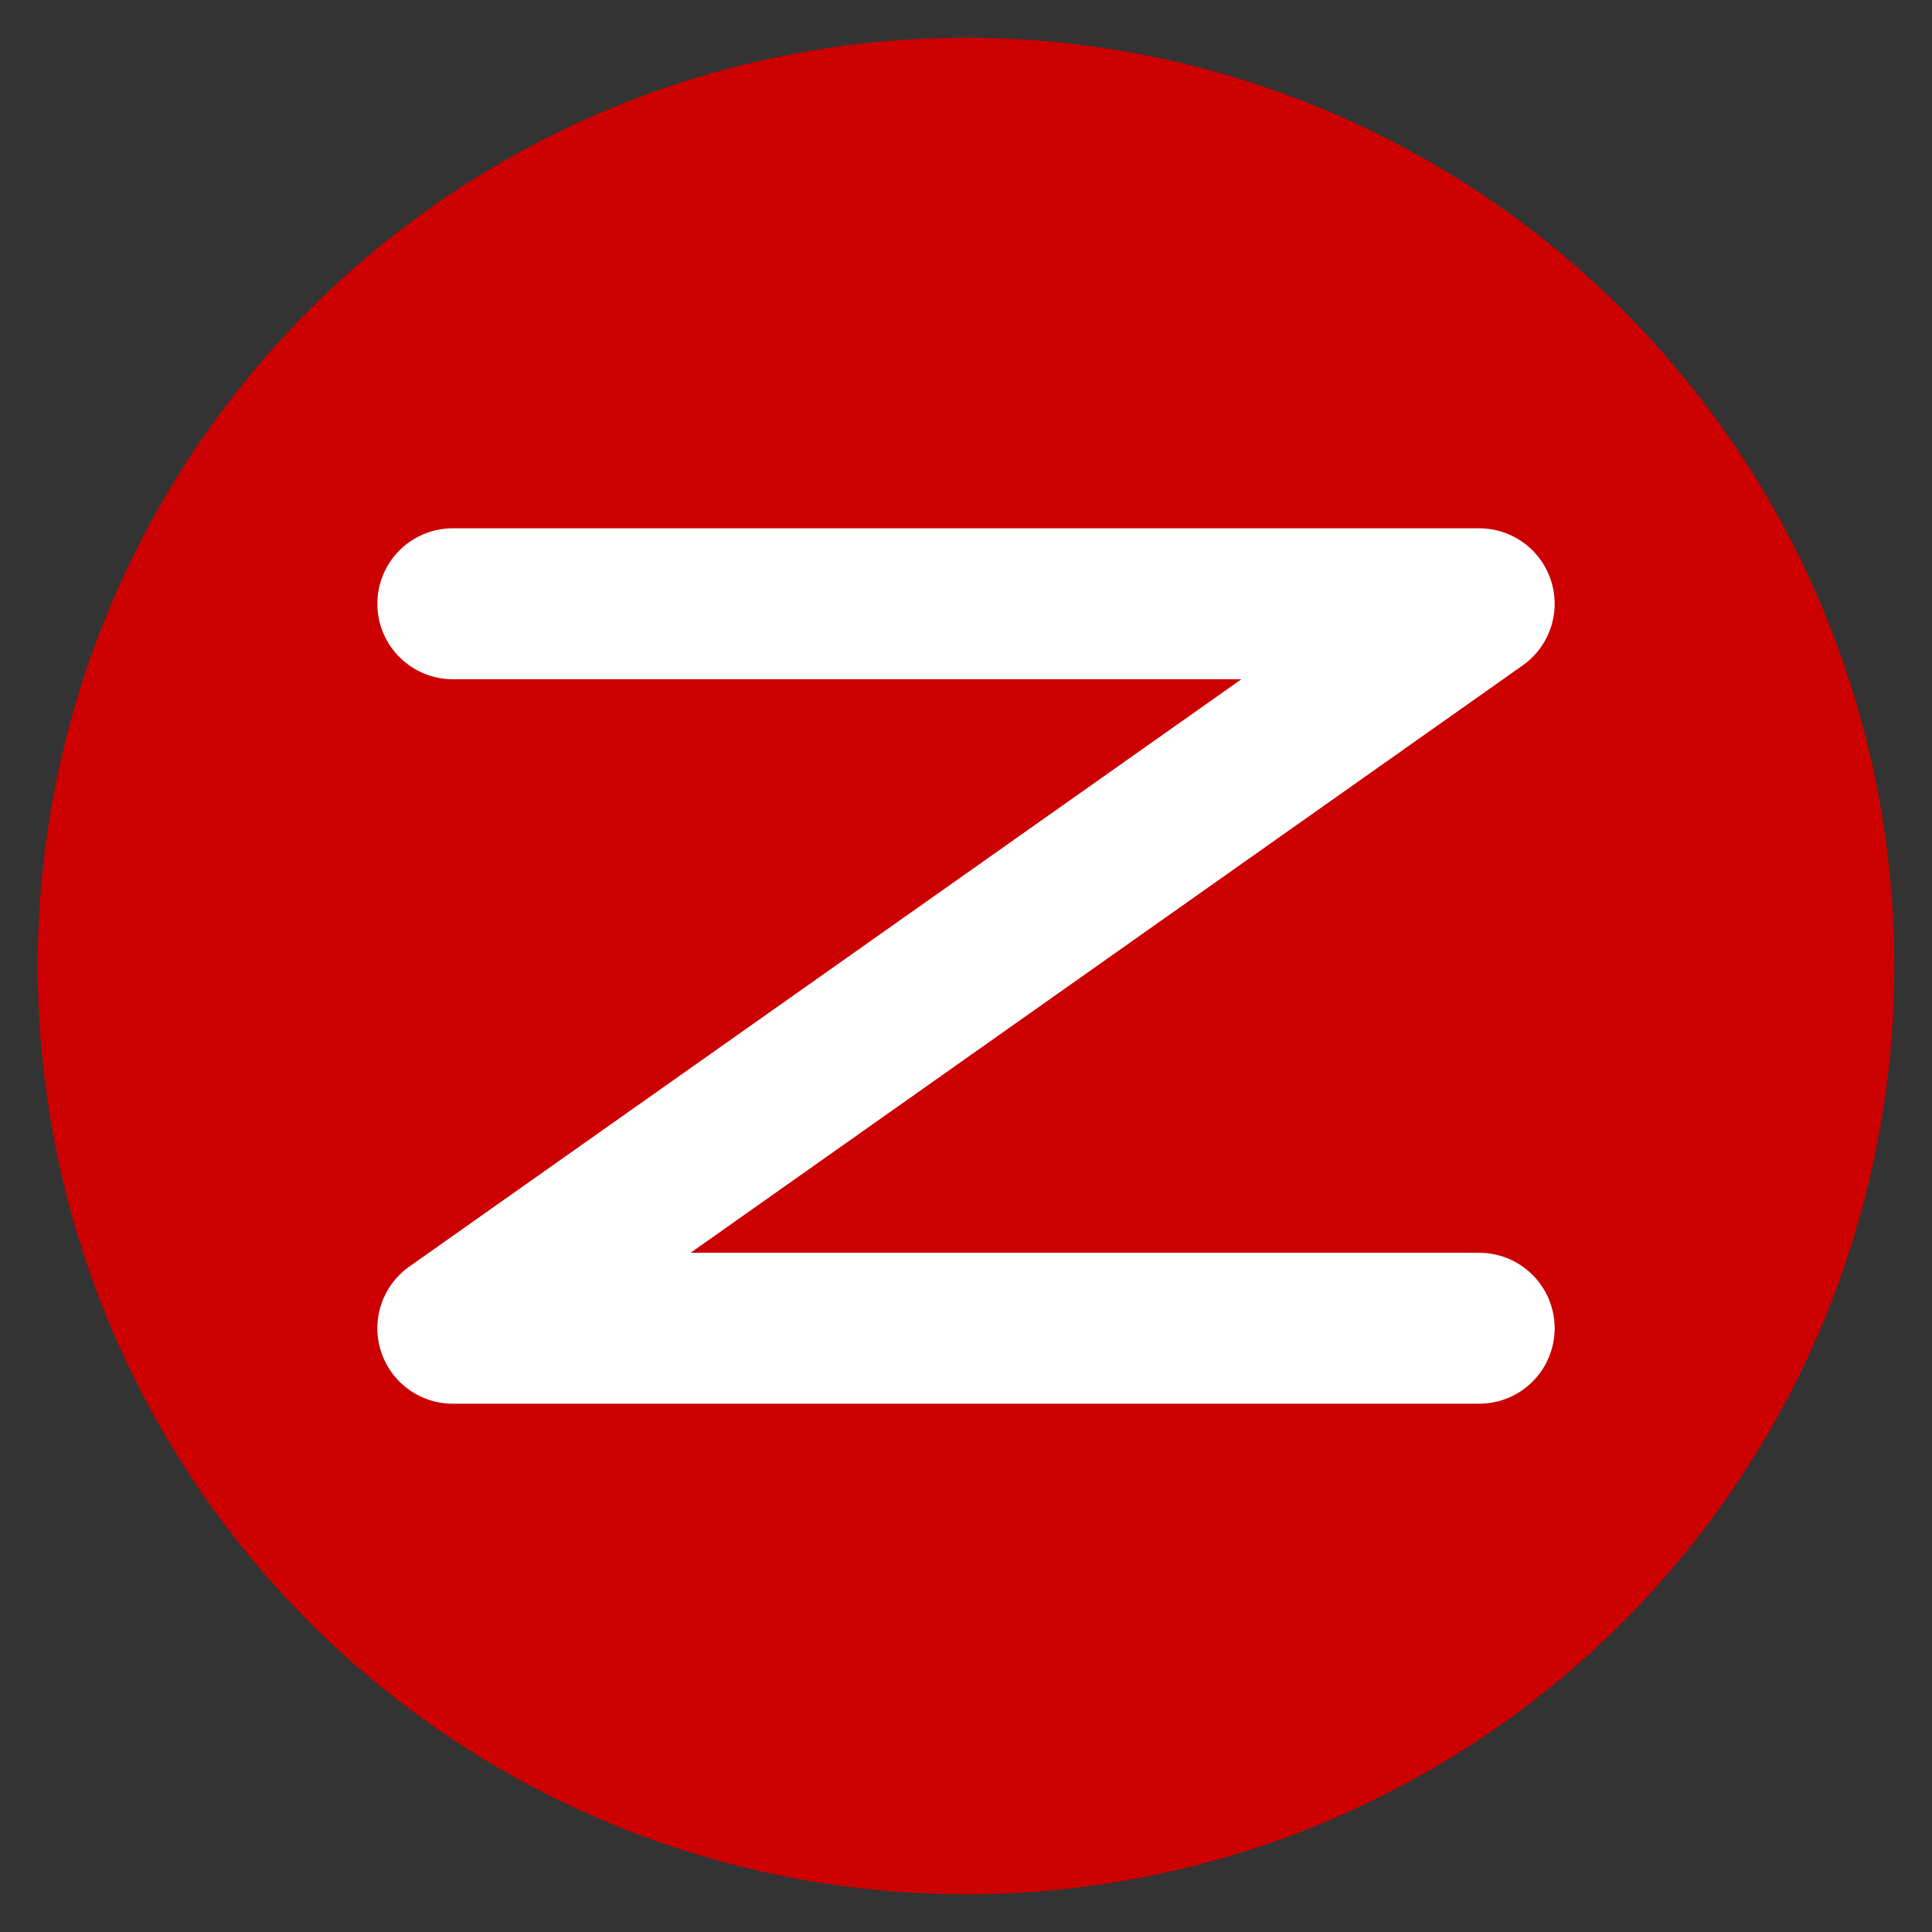 <svg xmlns="http://www.w3.org/2000/svg" viewBox="0 0 512 512">
  <rect x="0" y="0" width="512" height="512" fill="#333333" stroke="none"/>
  <!-- 实心圆（IIT Red） -->
  <circle cx="256" cy="256" r="246" fill="#CC0000"></circle>
  <!-- 白色 Z（几何等粗） -->
  <path d="M120 160 H392 L120 352 H392" fill="none" stroke="#FFFFFF" stroke-width="40" stroke-linecap="round" stroke-linejoin="round"></path>
</svg>
